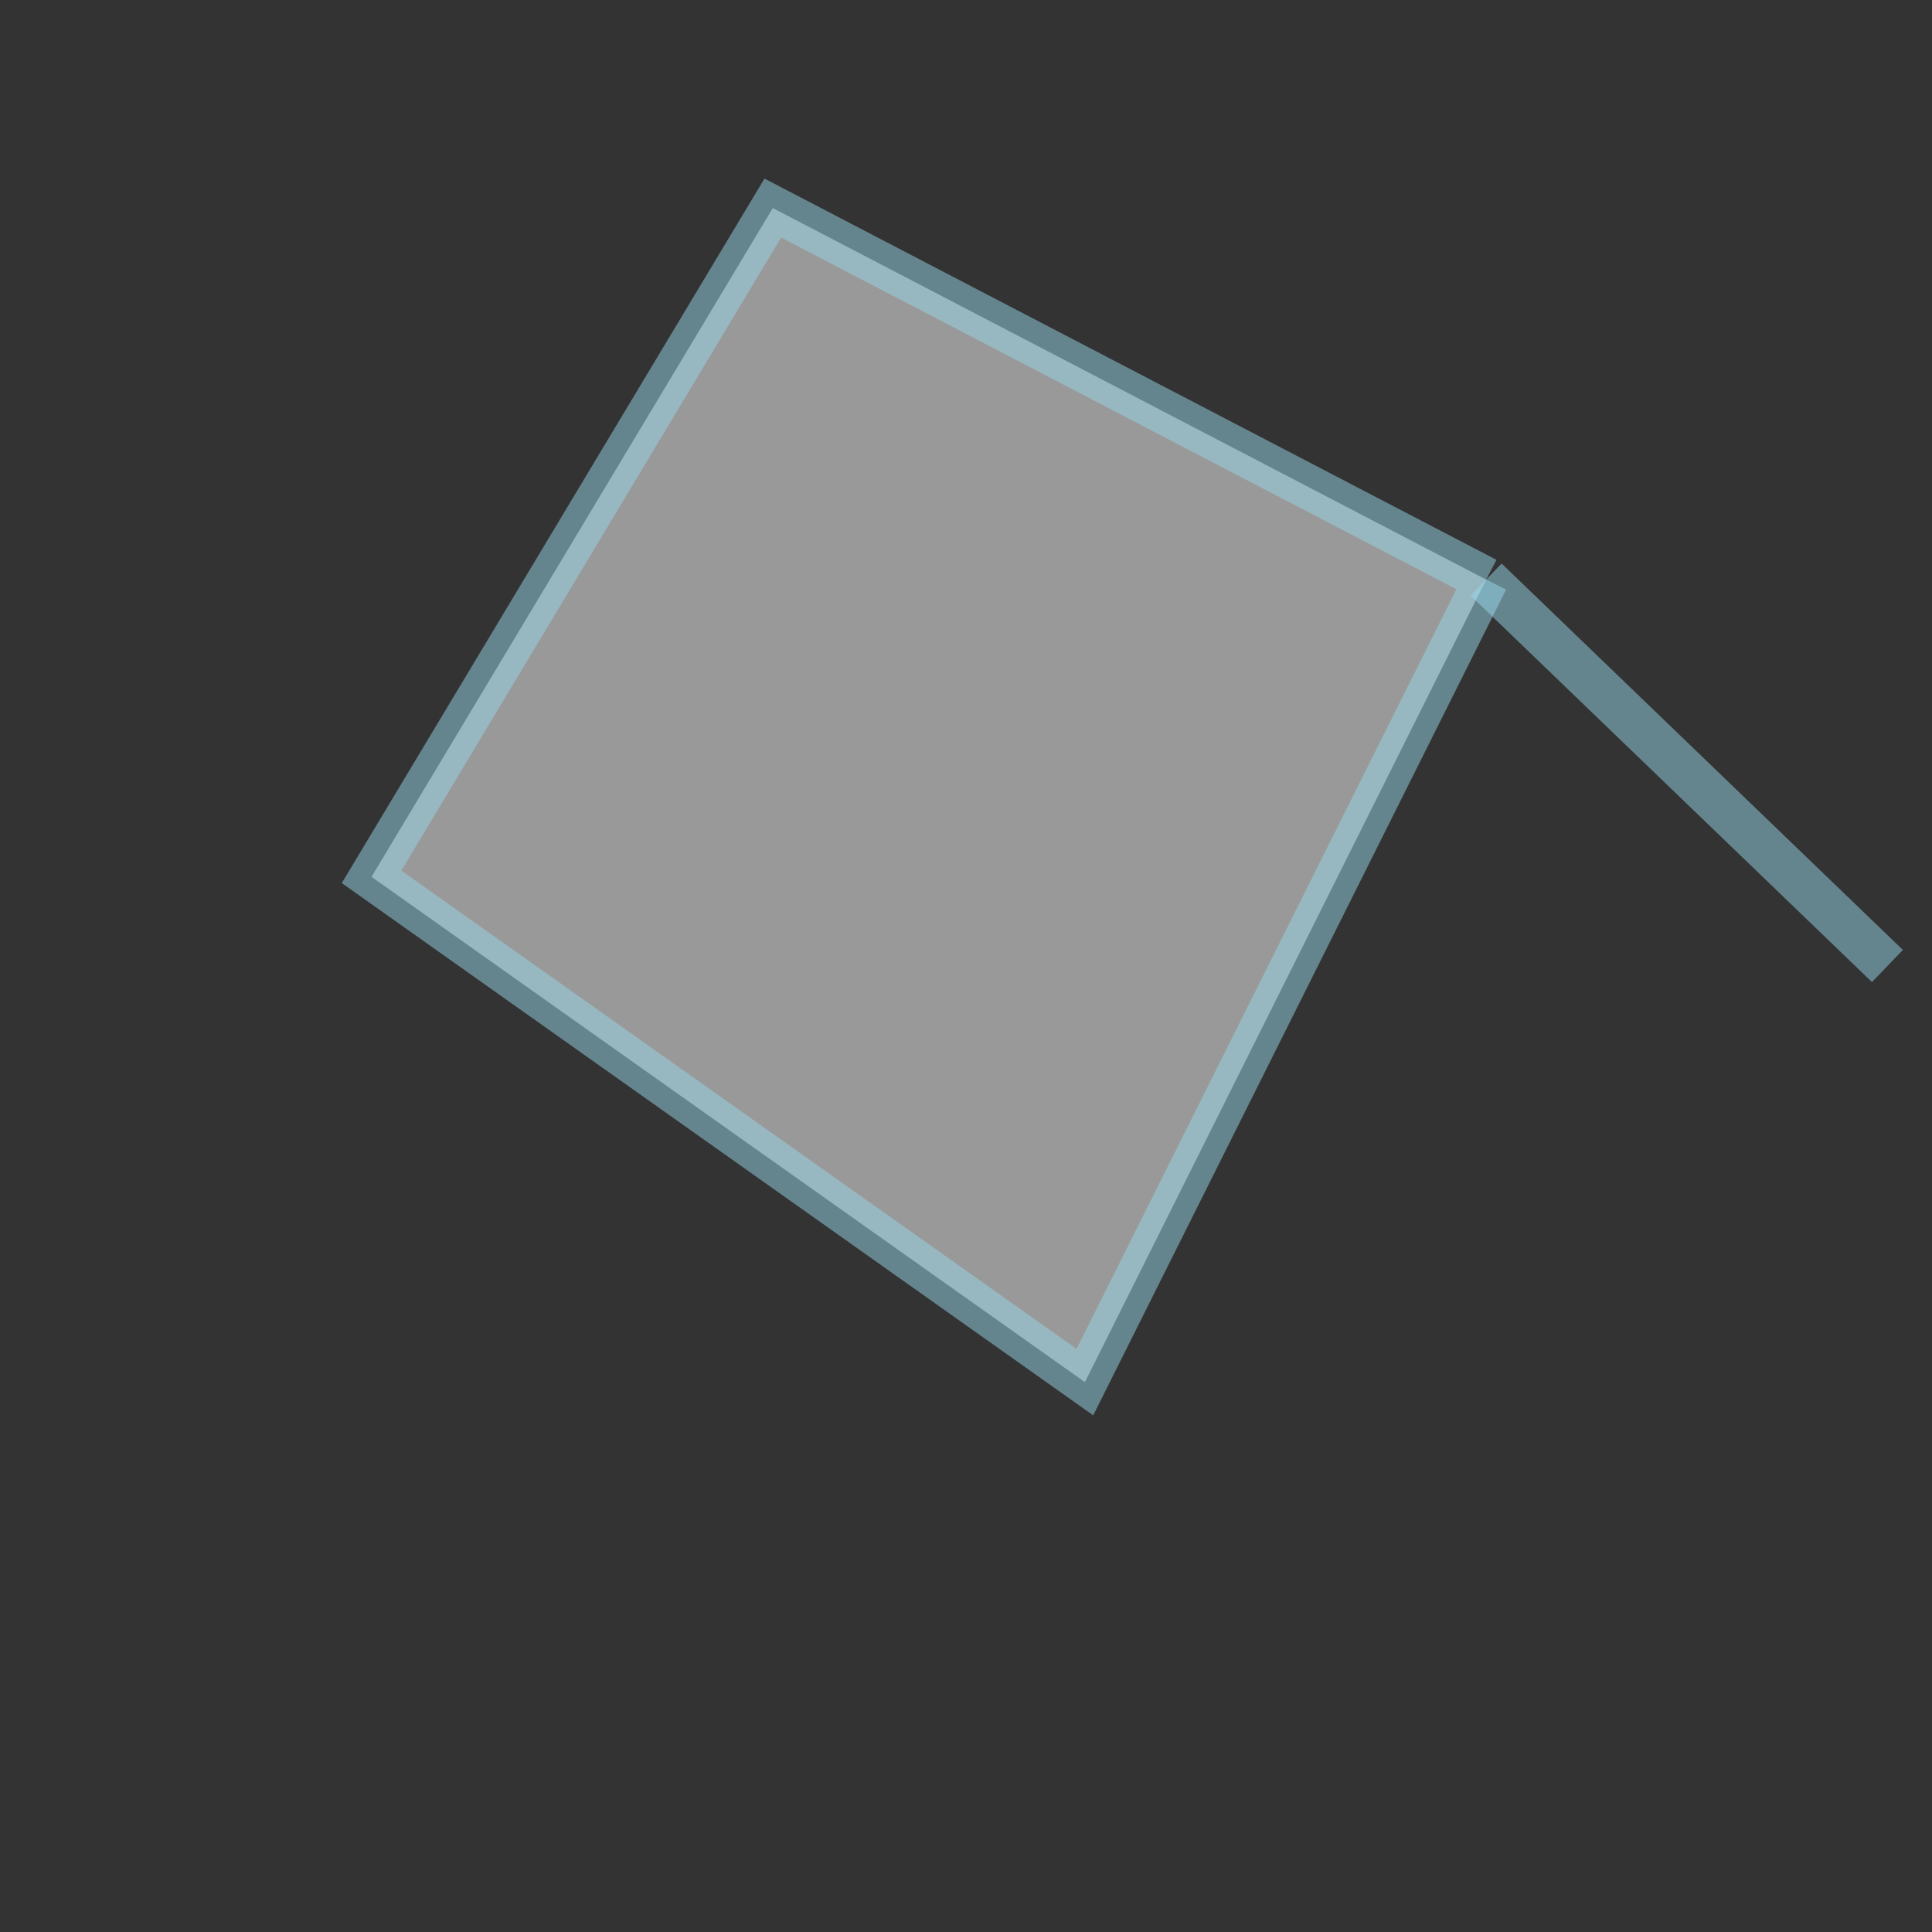 <svg xmlns="http://www.w3.org/2000/svg"
     width="130pt" height="130pt" viewBox="0 0 130 130"
     preserveAspectRatio="xMidYMid meet">

    <rect x="0" y="0" width="130" height="130" fill="#333333" stroke="none"/>

    <path d="M 100 39 L 73 93 L 25 59 L 52 14 L 100 39
         " stroke-width="3" stroke="#99D9EA" fill="white" opacity="0.5"/>
    <line x1="100" y1="39" x2="127" y2="65" stroke-width="3" stroke="#99D9EA" opacity="0.5"/>


</svg>